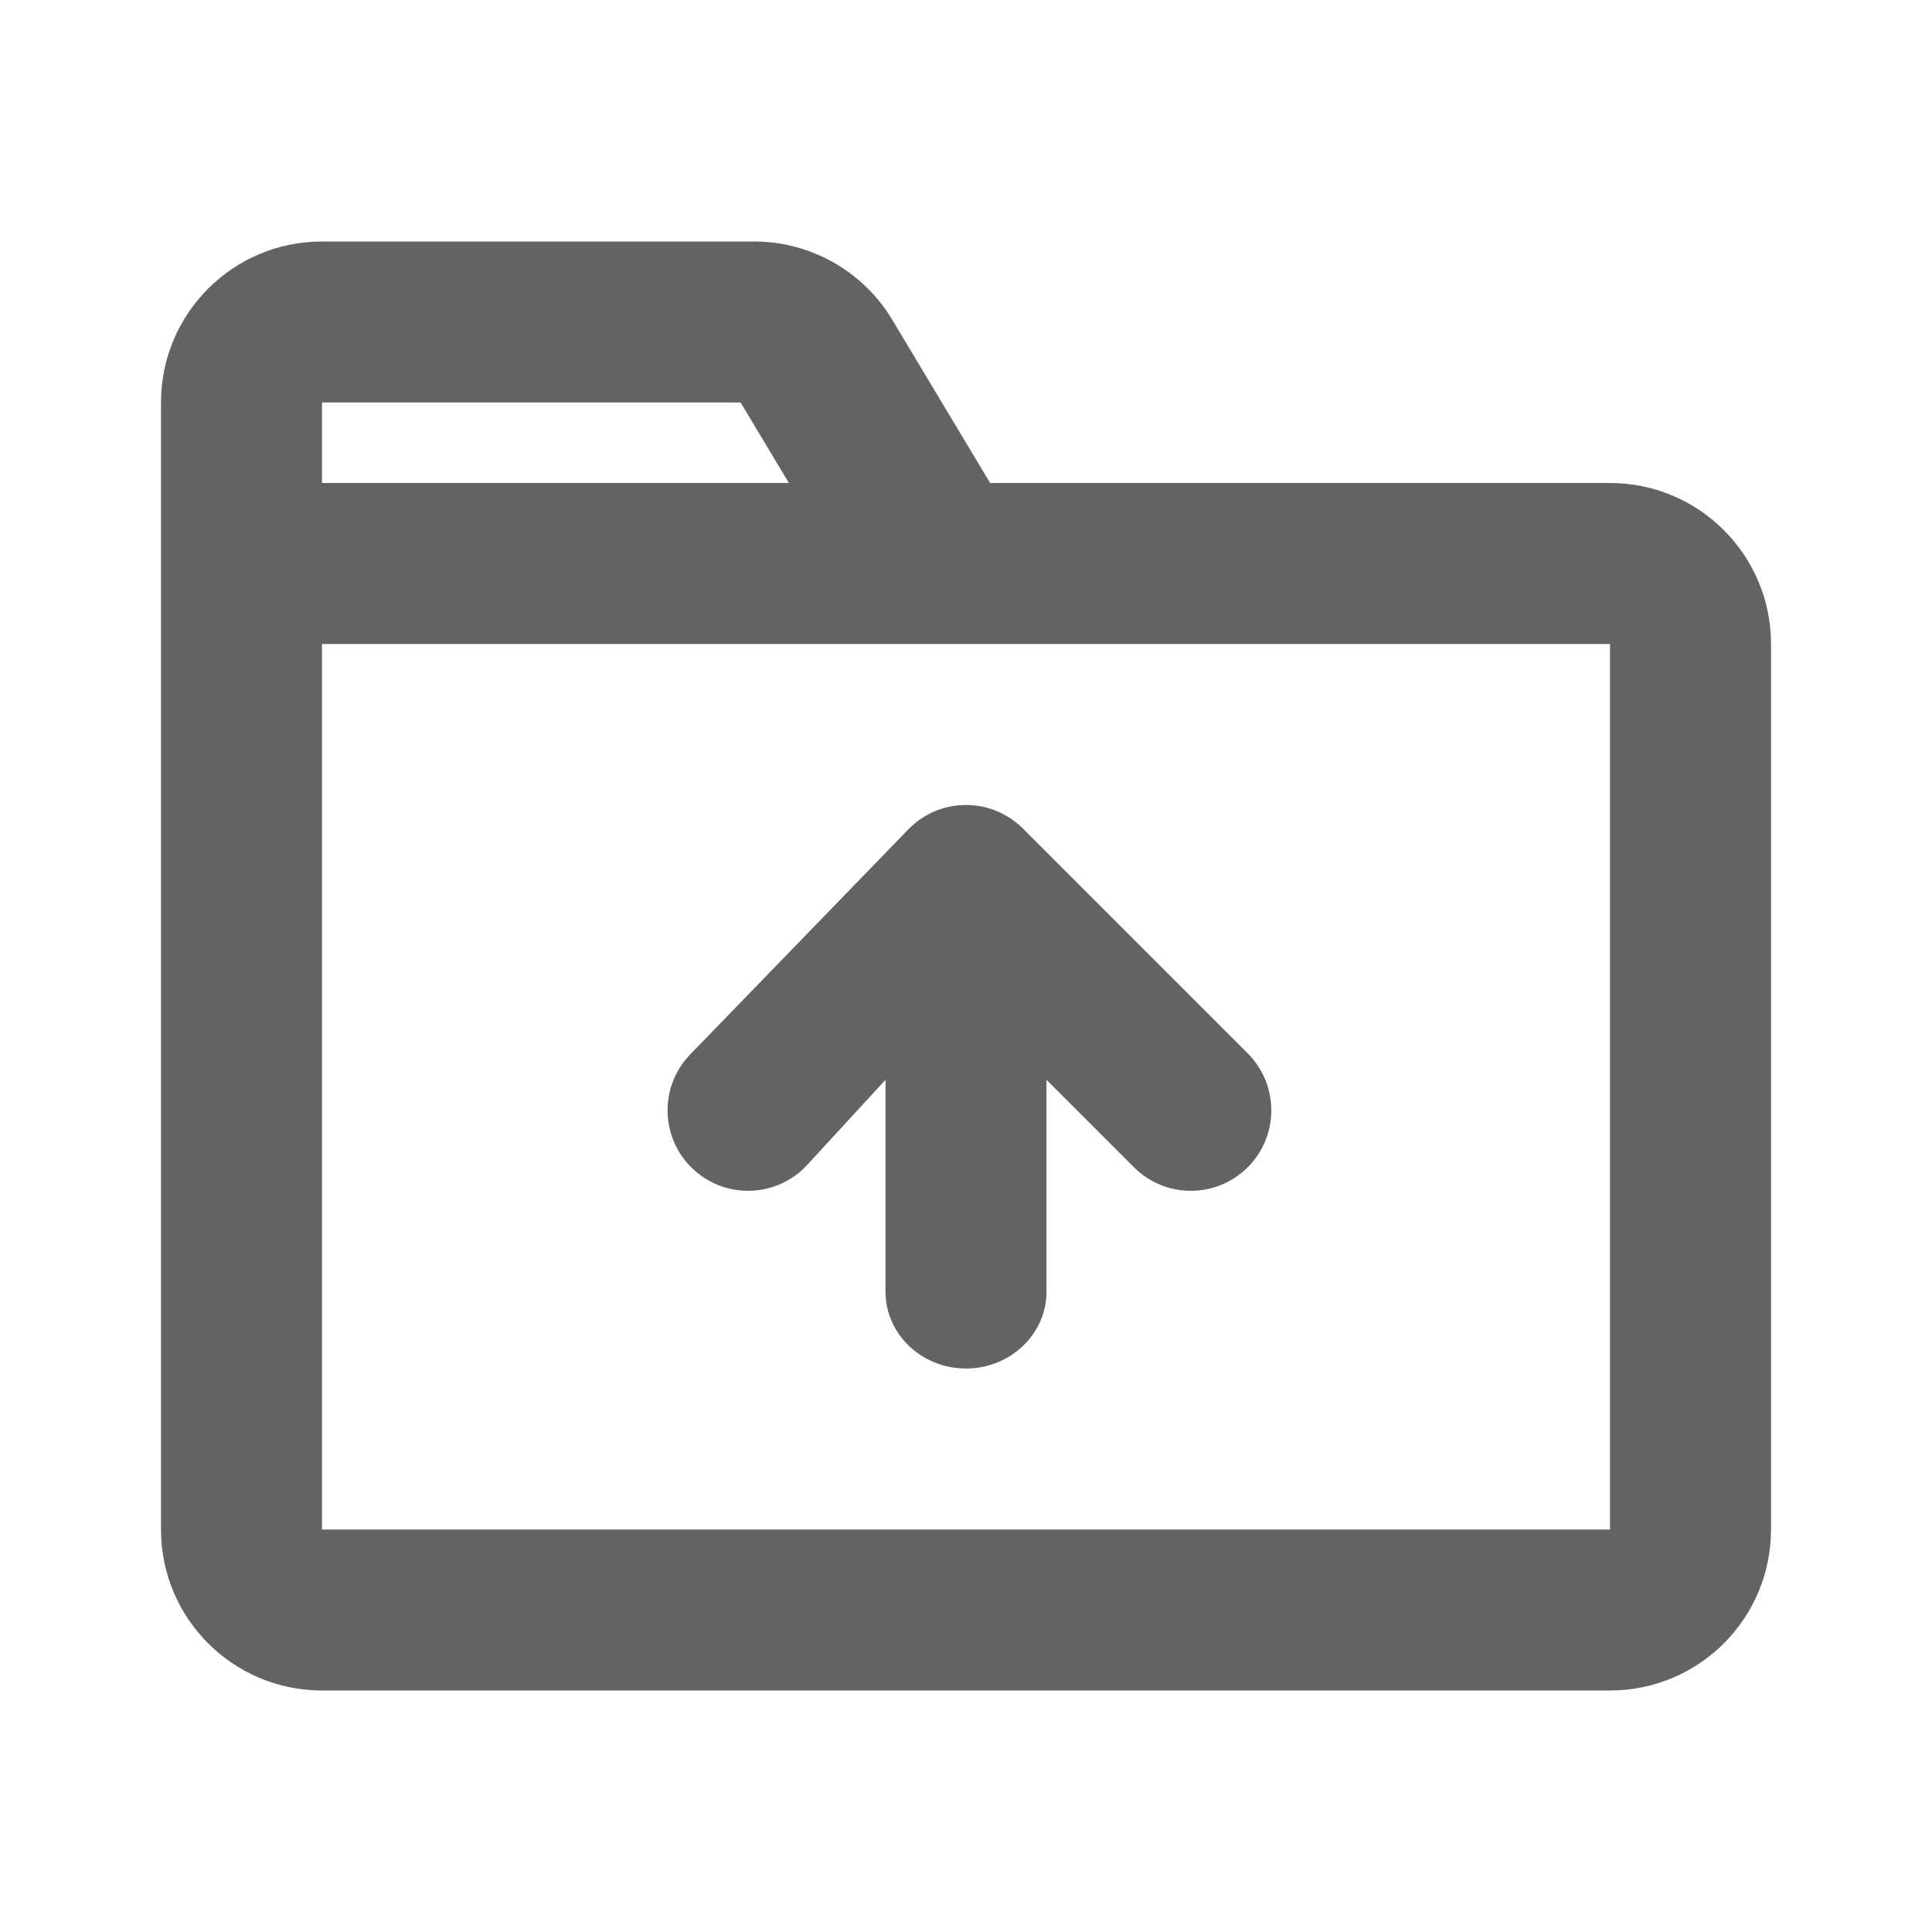 <svg width="24" height="24" viewBox="0 0 24 24" fill="none" xmlns="http://www.w3.org/2000/svg">
<path fill-rule="evenodd" clip-rule="evenodd" d="M2 5V19C2 20.105 2.895 21 4 21H20C21.105 21 22 20.105 22 19V8C22 6.895 21.105 6 20 6H12.3L11.083 3.971C10.721 3.369 10.07 3 9.368 3H4C2.895 3 2 3.895 2 5ZM4 19V8H20V19H4ZM4 6H9.8L9.2 5H4V6ZM13 16.045V13.414L14.086 14.5C14.476 14.89 15.11 14.89 15.5 14.5C15.89 14.11 15.89 13.476 15.5 13.086L12.707 10.293C12.317 9.902 11.683 9.902 11.293 10.293L8.586 13.086C8.195 13.476 8.195 14.11 8.586 14.5C8.976 14.89 9.609 14.89 10 14.5L11 13.414V16.045C11 16.573 11.448 17 12 17C12.552 17 13 16.573 13 16.045Z" fill="#636363"/>
</svg>
